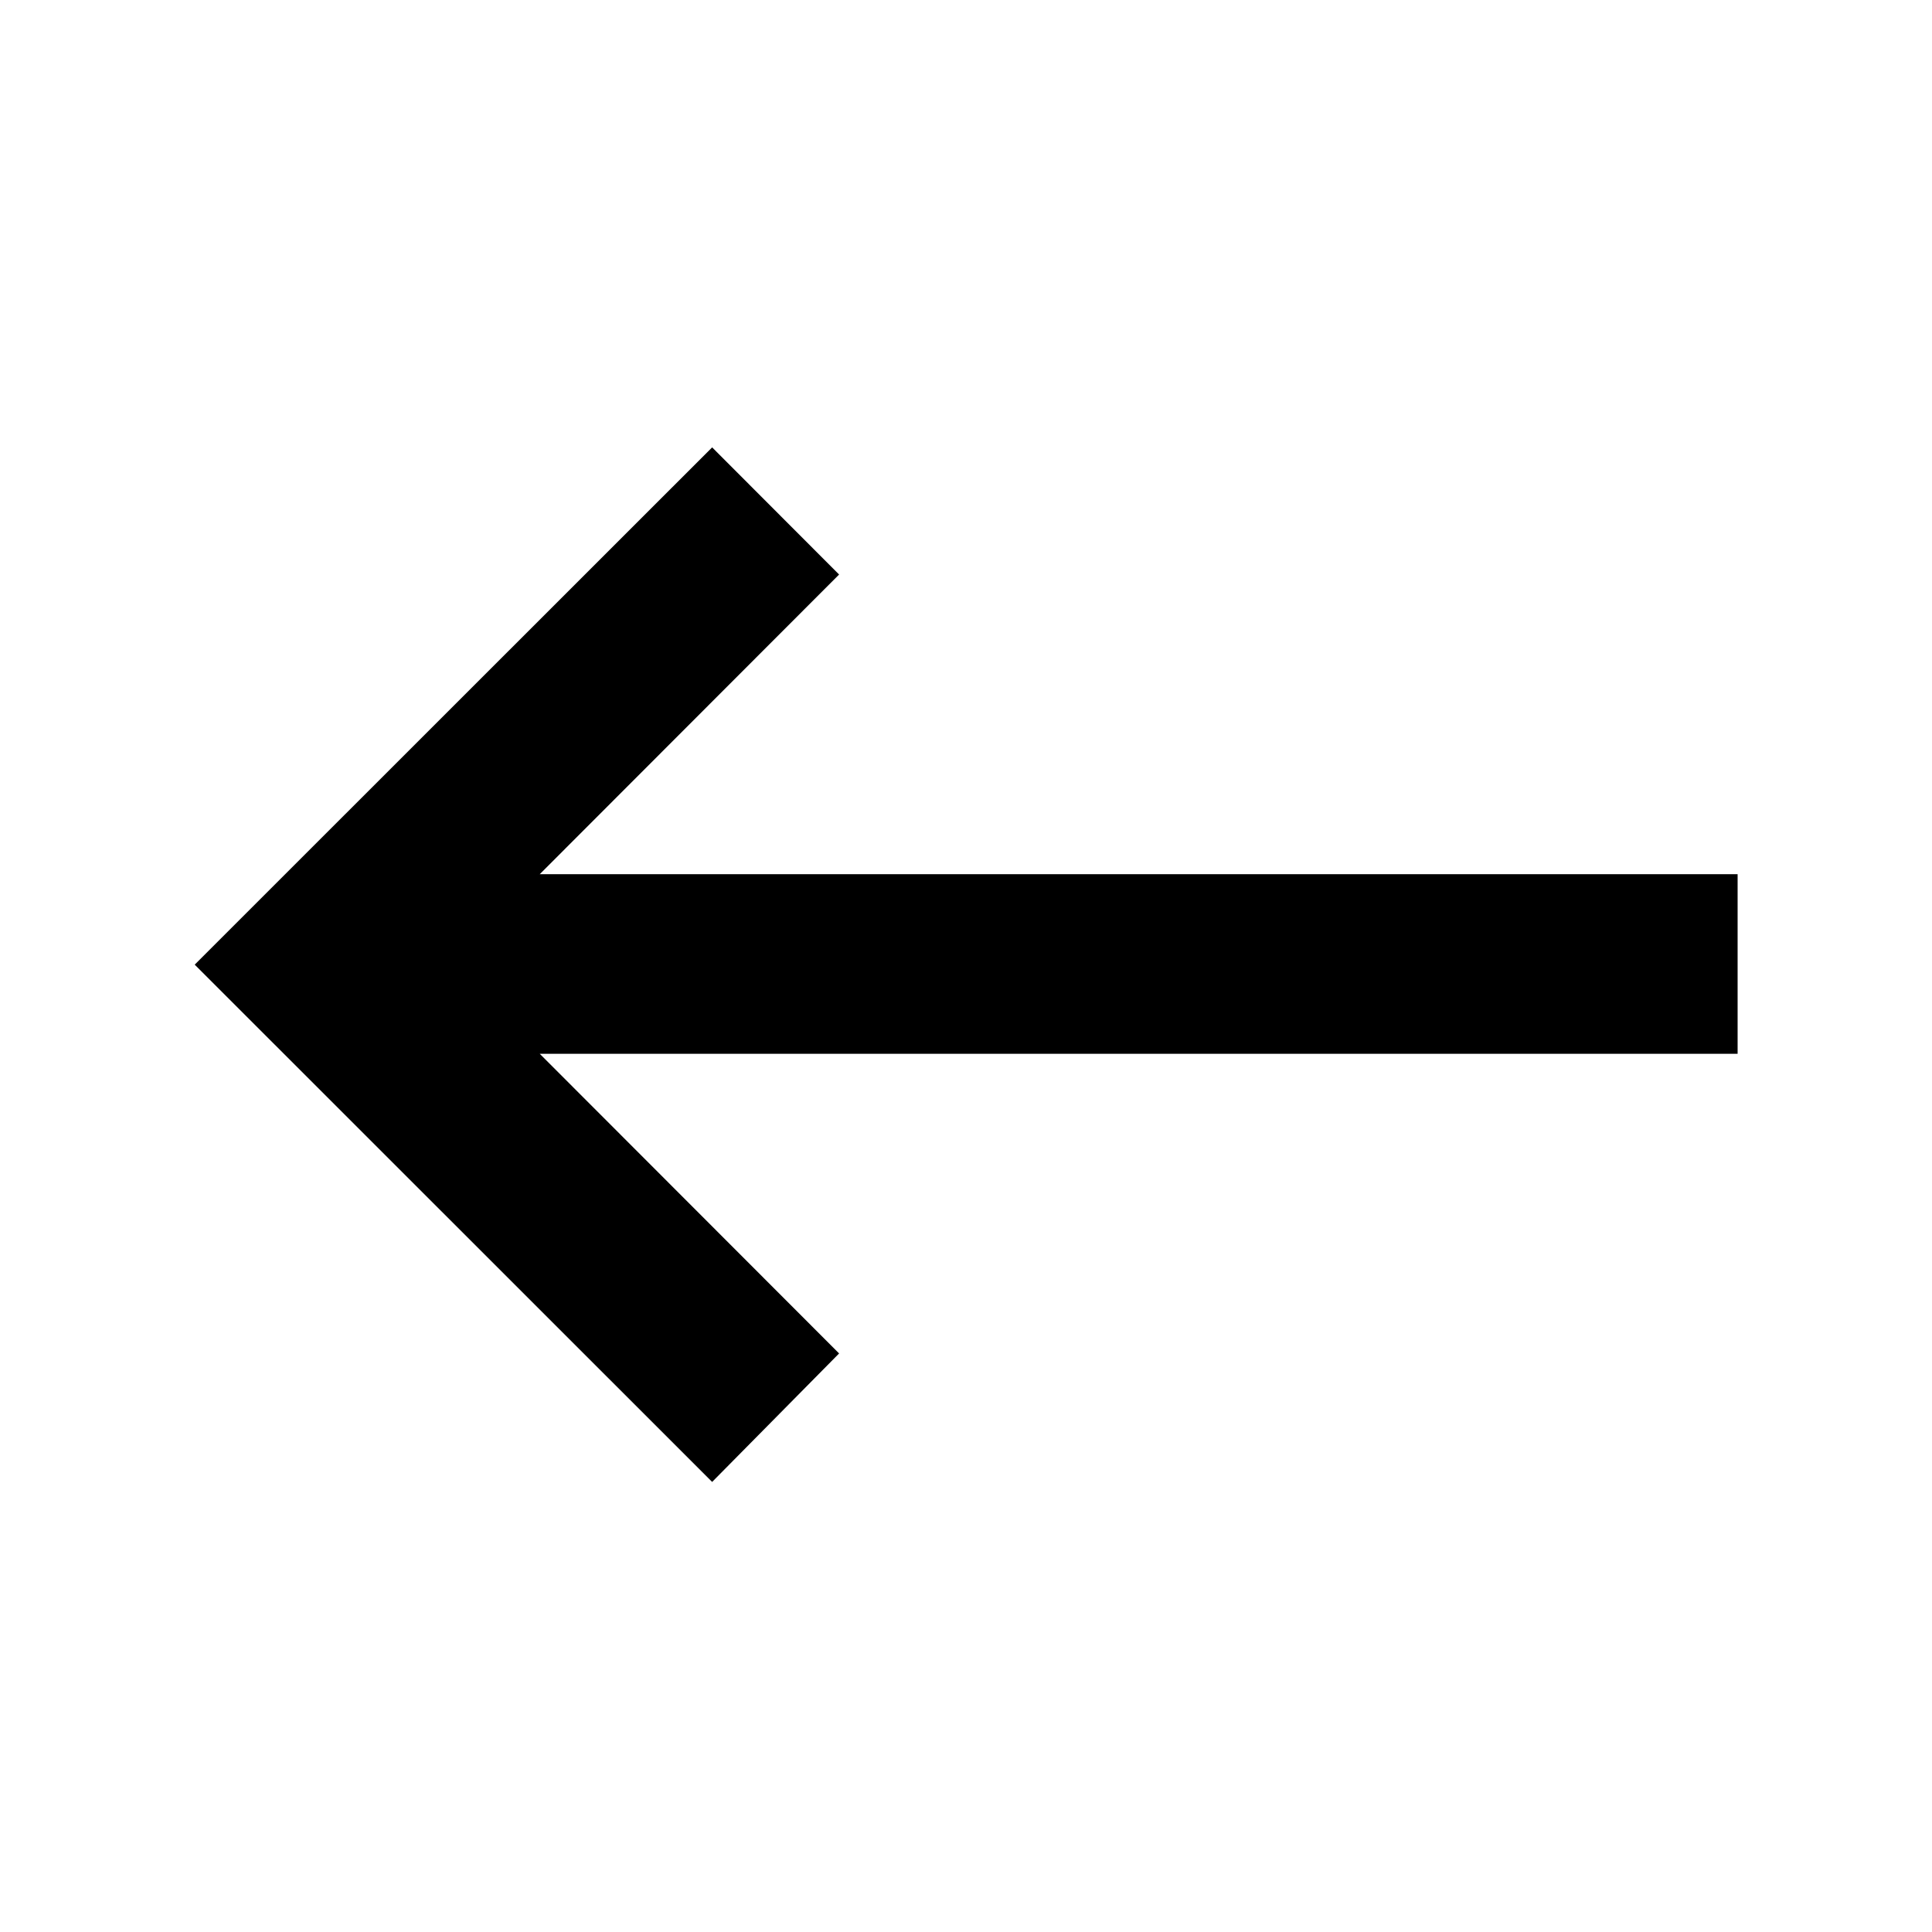 <svg xmlns="http://www.w3.org/2000/svg" height="40" viewBox="0 -960 960 960" width="40"><path d="M353.86-223.64 96.75-480.67 353.86-737.7l63.08 63.18-148.73 148.89h595.2v89.26h-595.2l148.73 148.89-63.08 63.84Z"/></svg>